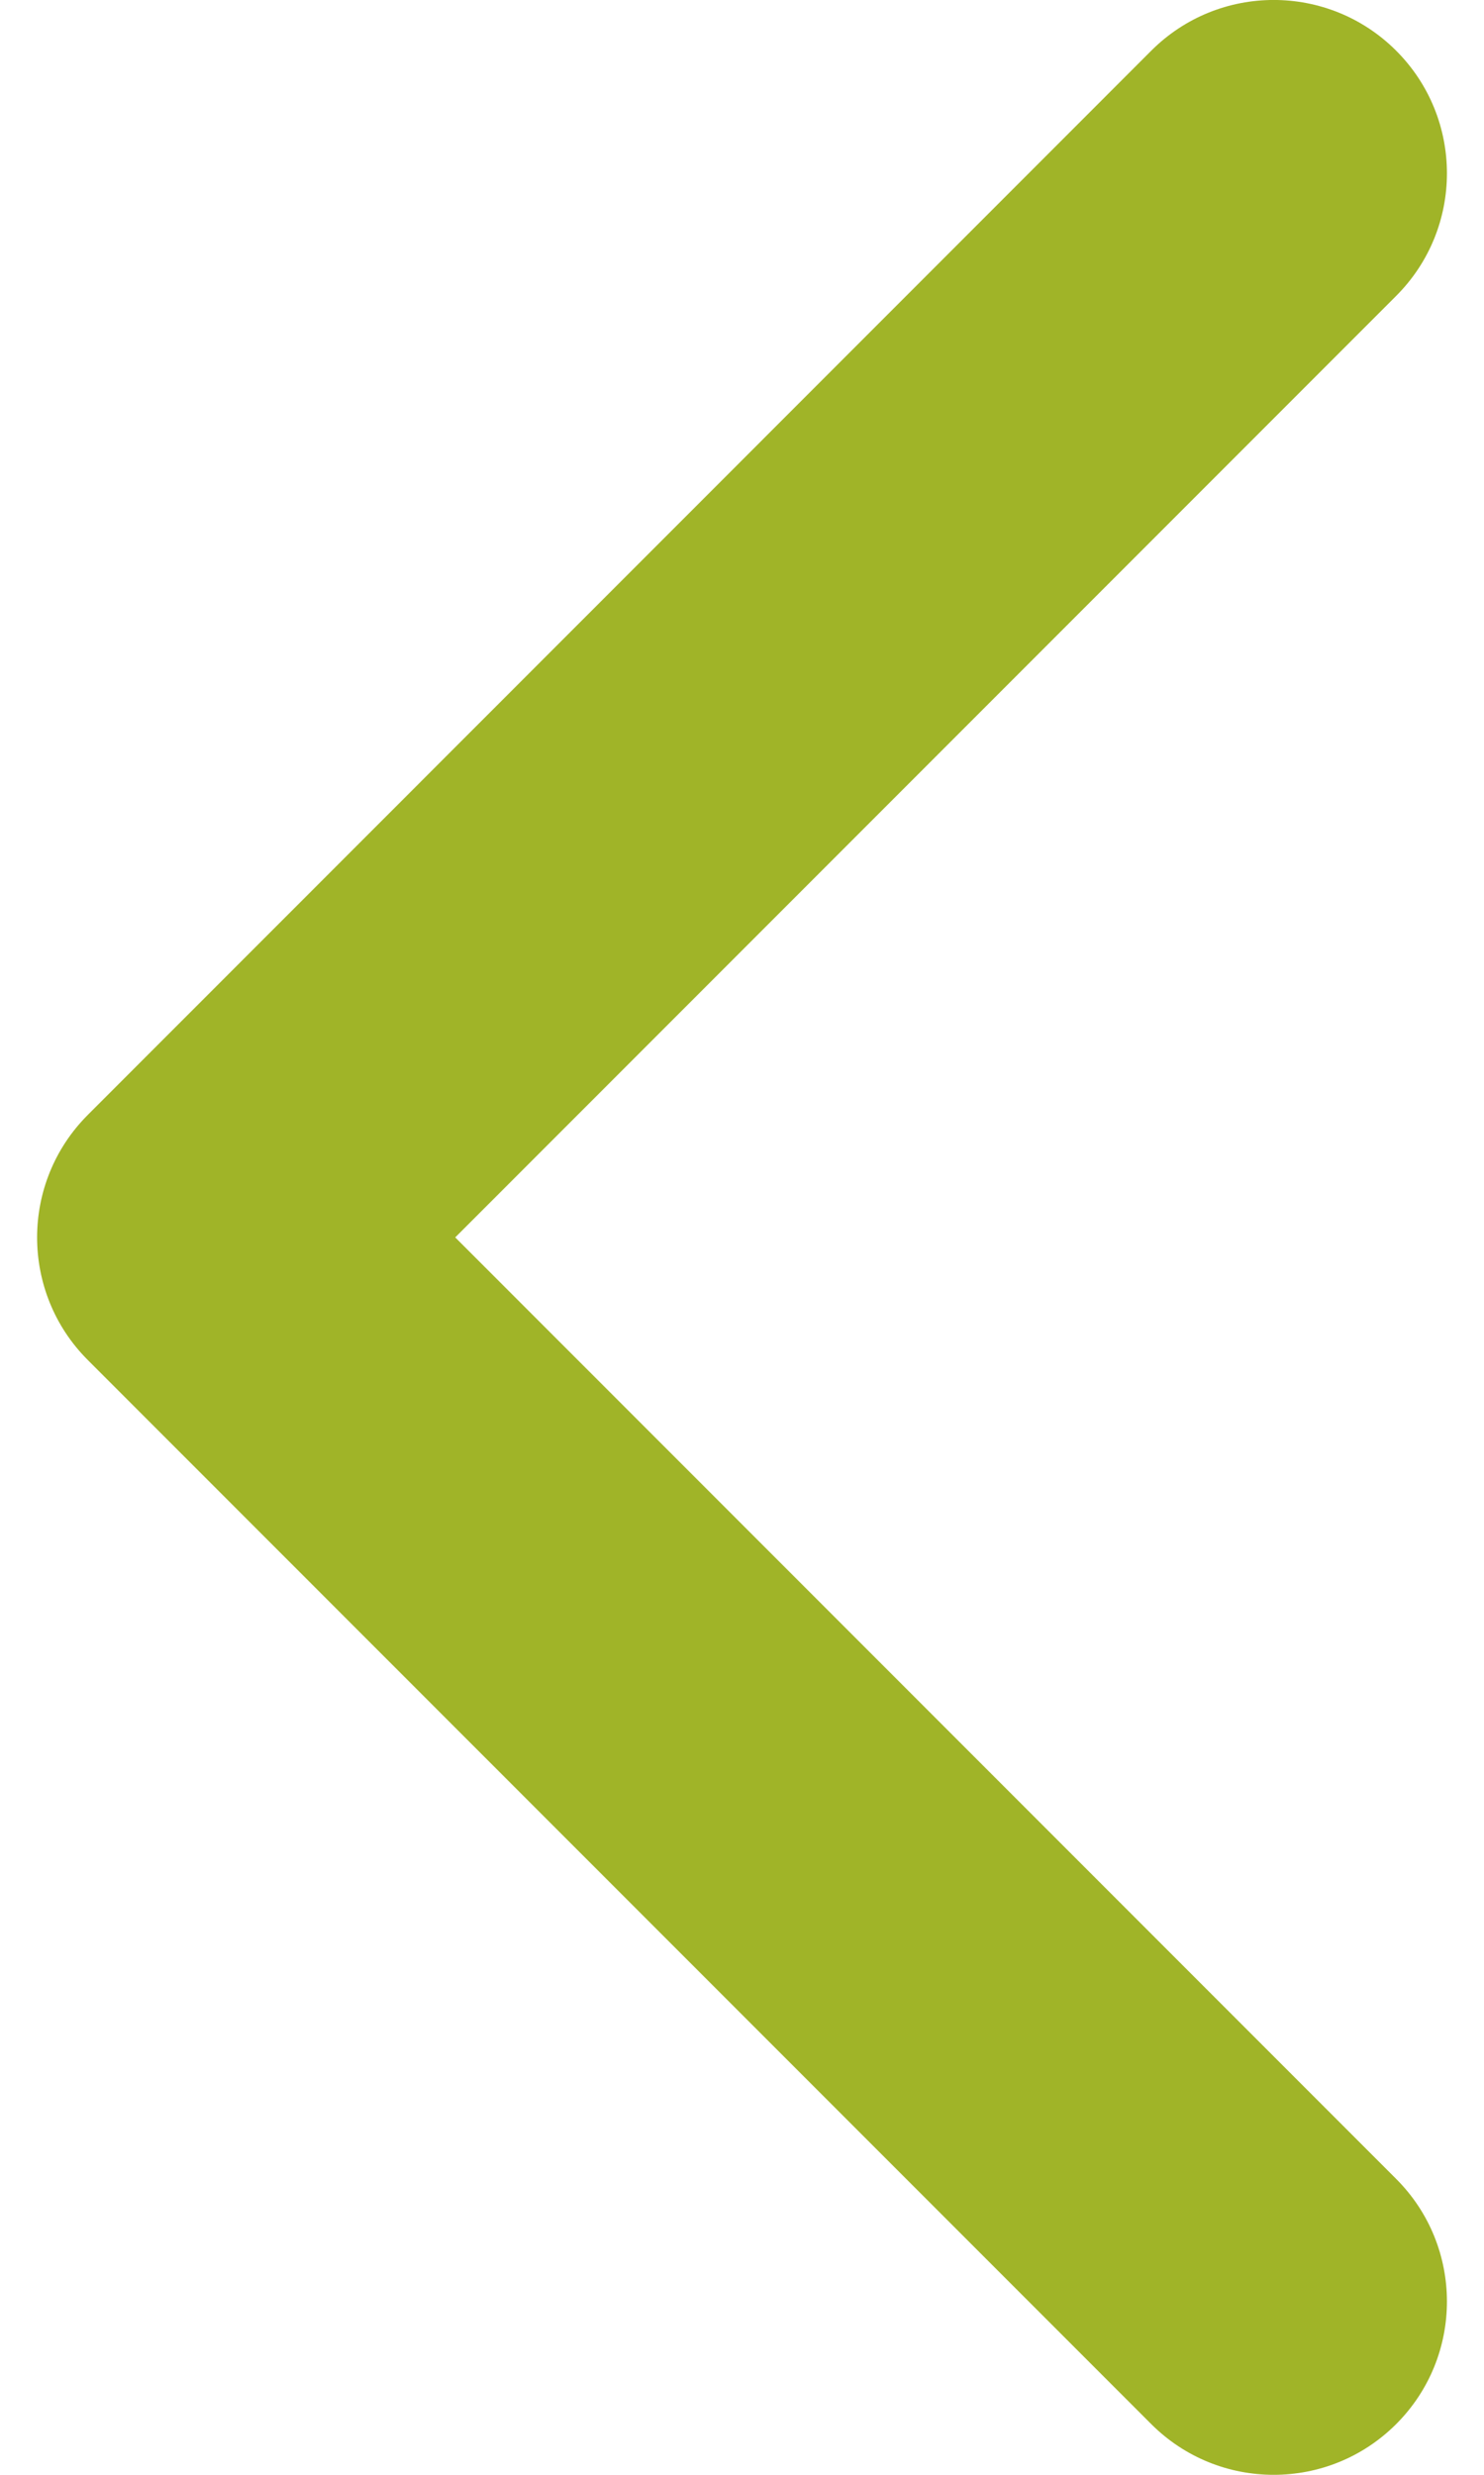 <svg width="12" height="20" viewBox="0 0 12 20" fill="none" xmlns="http://www.w3.org/2000/svg">
<path d="M0.3 10C0.3 9.642 0.437 9.283 0.71 9.01L9.309 0.41C9.856 -0.137 10.743 -0.137 11.29 0.41C11.837 0.957 11.837 1.844 11.29 2.391L3.681 10L11.29 17.609C11.837 18.156 11.837 19.043 11.29 19.59C10.743 20.137 9.856 20.137 9.309 19.59L0.709 10.99C0.436 10.717 0.3 10.358 0.3 10Z" fill="#A0B428"/>
</svg>
